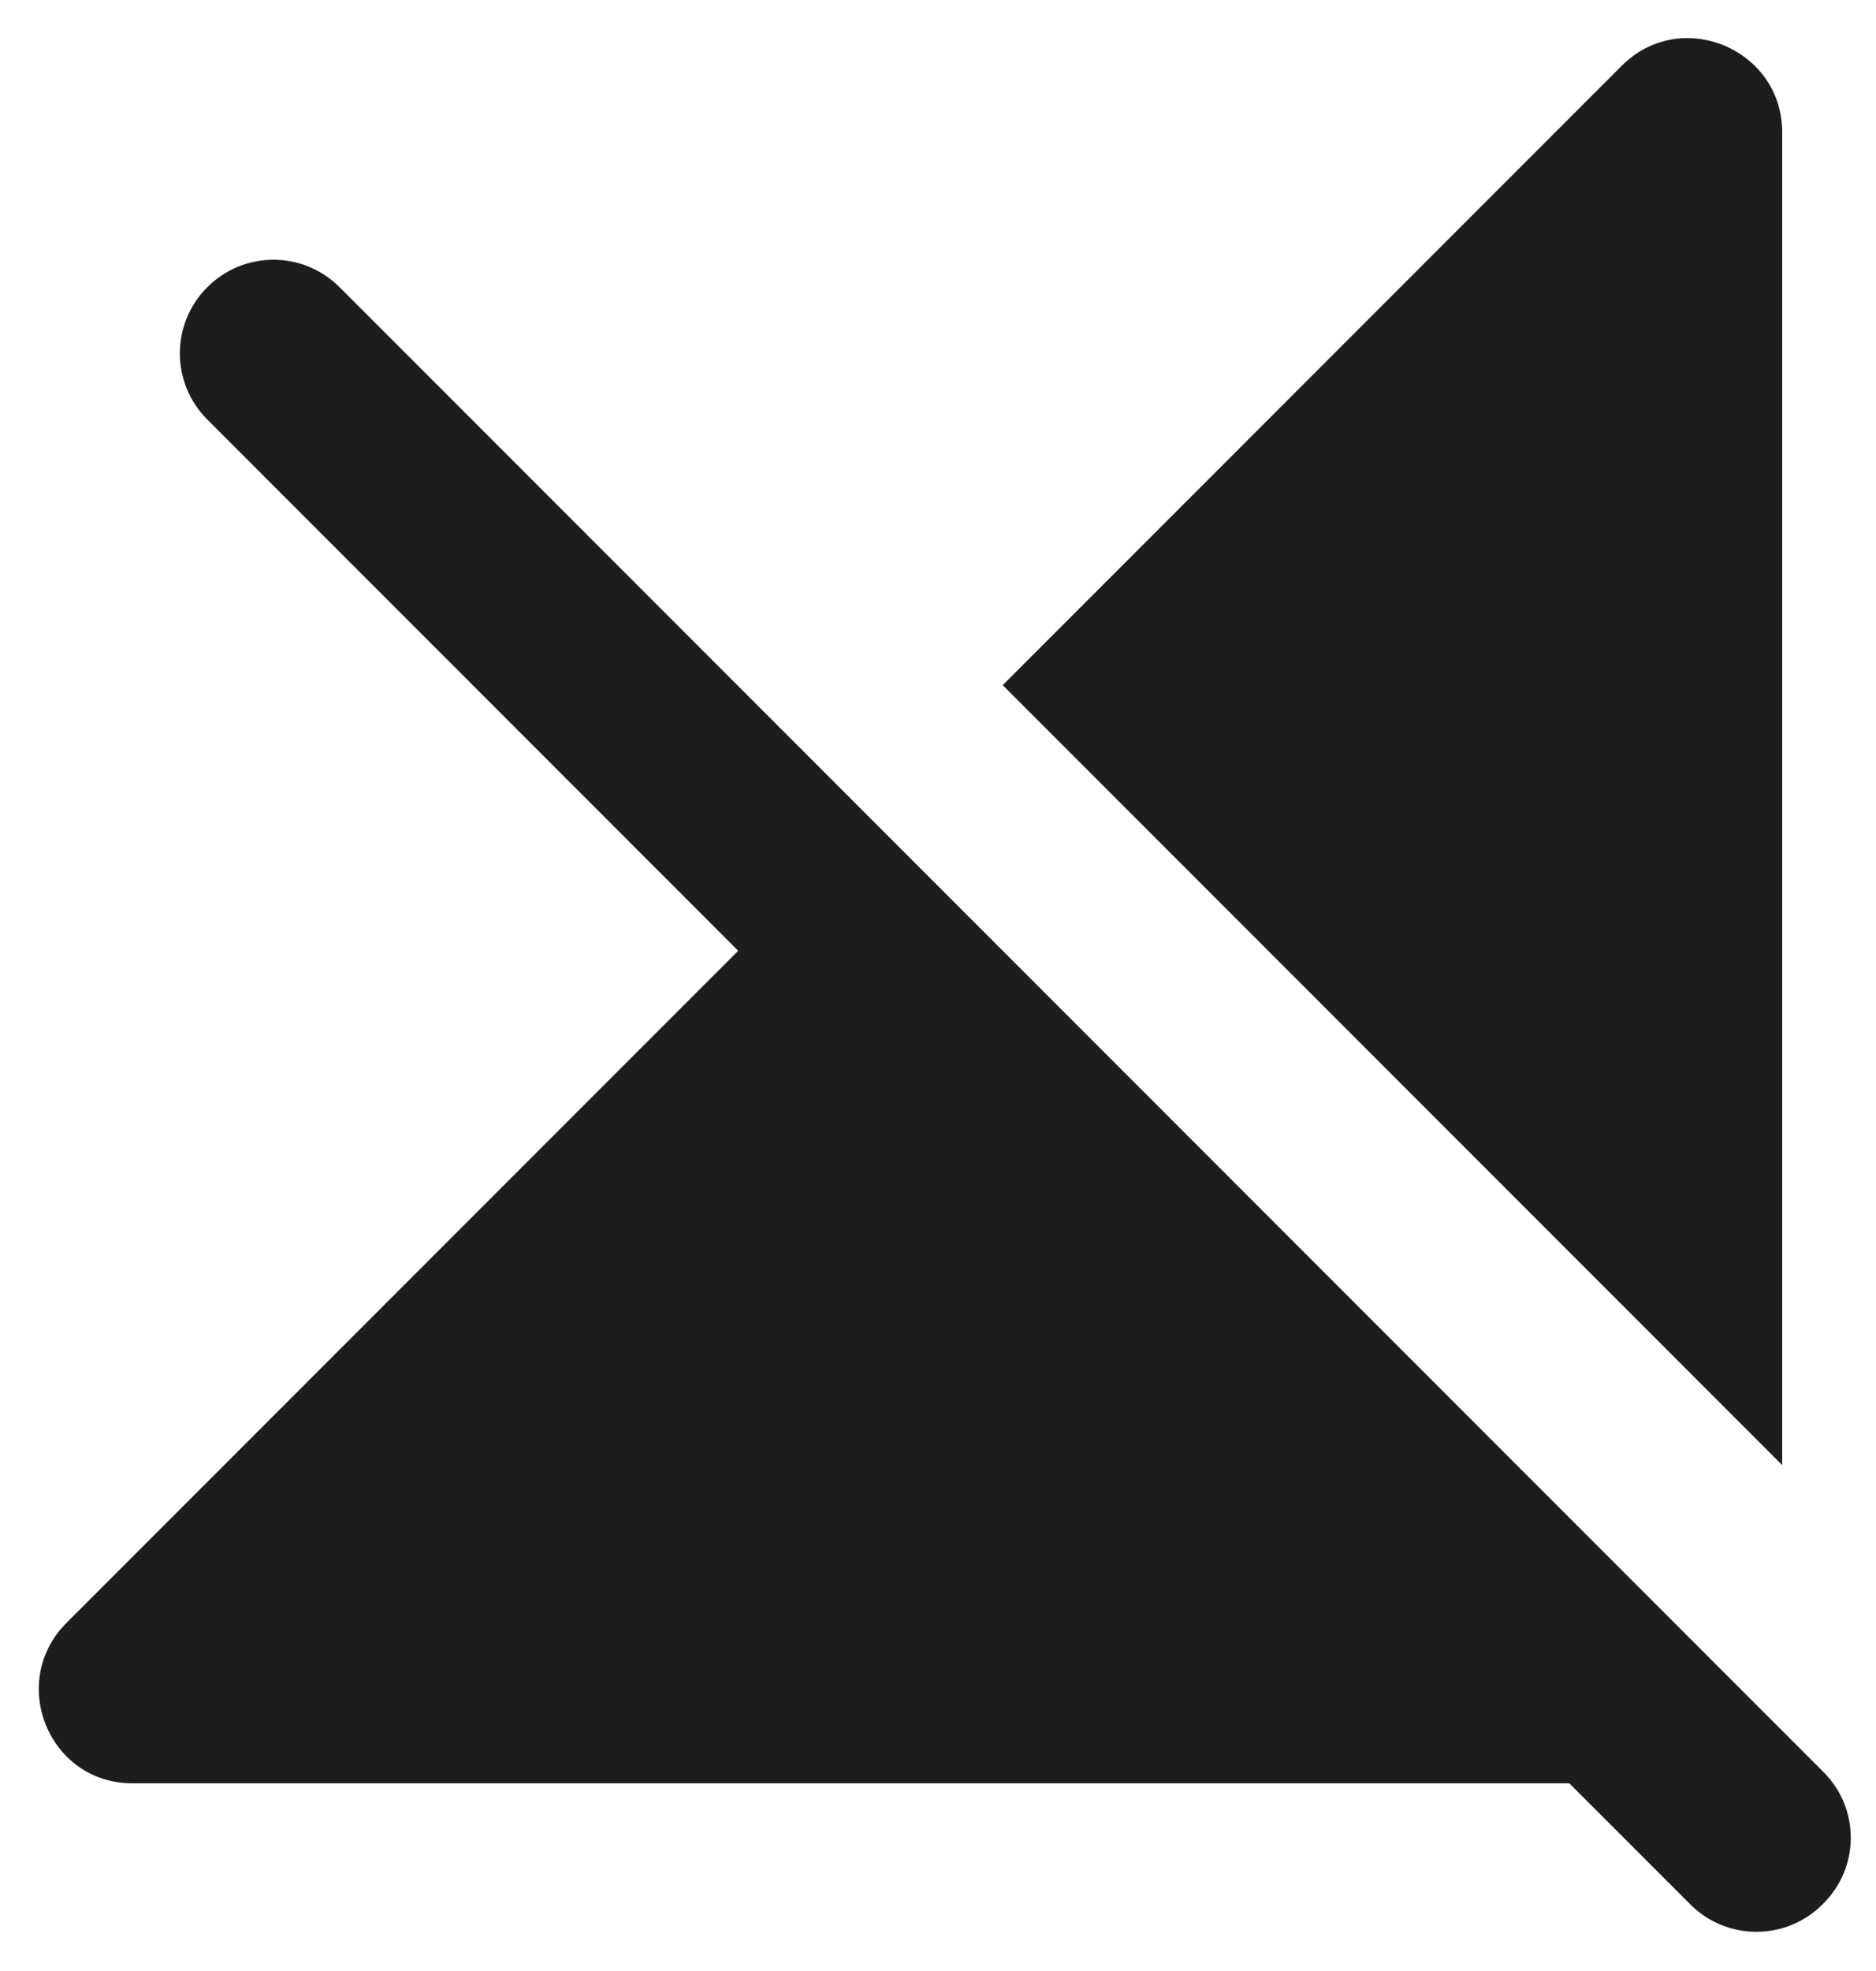 <?xml version="1.0" encoding="UTF-8"?>
<svg width="20px" height="21px" viewBox="0 0 20 21" version="1.1" xmlns="http://www.w3.org/2000/svg" xmlns:xlink="http://www.w3.org/1999/xlink">
    <!-- Generator: Sketch 52.5 (67469) - http://www.bohemiancoding.com/sketch -->
    <title>signal_cellular_off</title>
    <desc>Created with Sketch.</desc>
    <g id="Icons" stroke="none" stroke-width="1" fill="none" fill-rule="evenodd">
        <g id="Rounded" transform="translate(-850, -1750)">
            <g id="Device" transform="translate(100, 1650)">
                <g id="-Round-/-Device-/-signal_cellular_off" transform="translate(748, 98)">
                    <g>
                        <polygon id="Path" points="0 0 24 0 24 24 0 24"></polygon>
                        <path d="M21,3.41 C21,2.52 19.92,2.07 19.29,2.7 L12.69,9.3 L21,17.61 L21,3.41 Z M21.44,20.88 L5.62,5.06 C5.23,4.67 4.6,4.67 4.21,5.06 C3.82,5.45 3.82,6.08 4.21,6.47 L9.87,12.13 L2.71,19.29 C2.08,19.92 2.52,21 3.41,21 L18.73,21 L20.02,22.29 C20.41,22.68 21.04,22.68 21.43,22.29 C21.83,21.9 21.83,21.27 21.44,20.88 Z" id="🔹Icon-Color" fill="#1D1D1D"></path>
                    </g>
                </g>
            </g>
        </g>
    </g>
</svg>